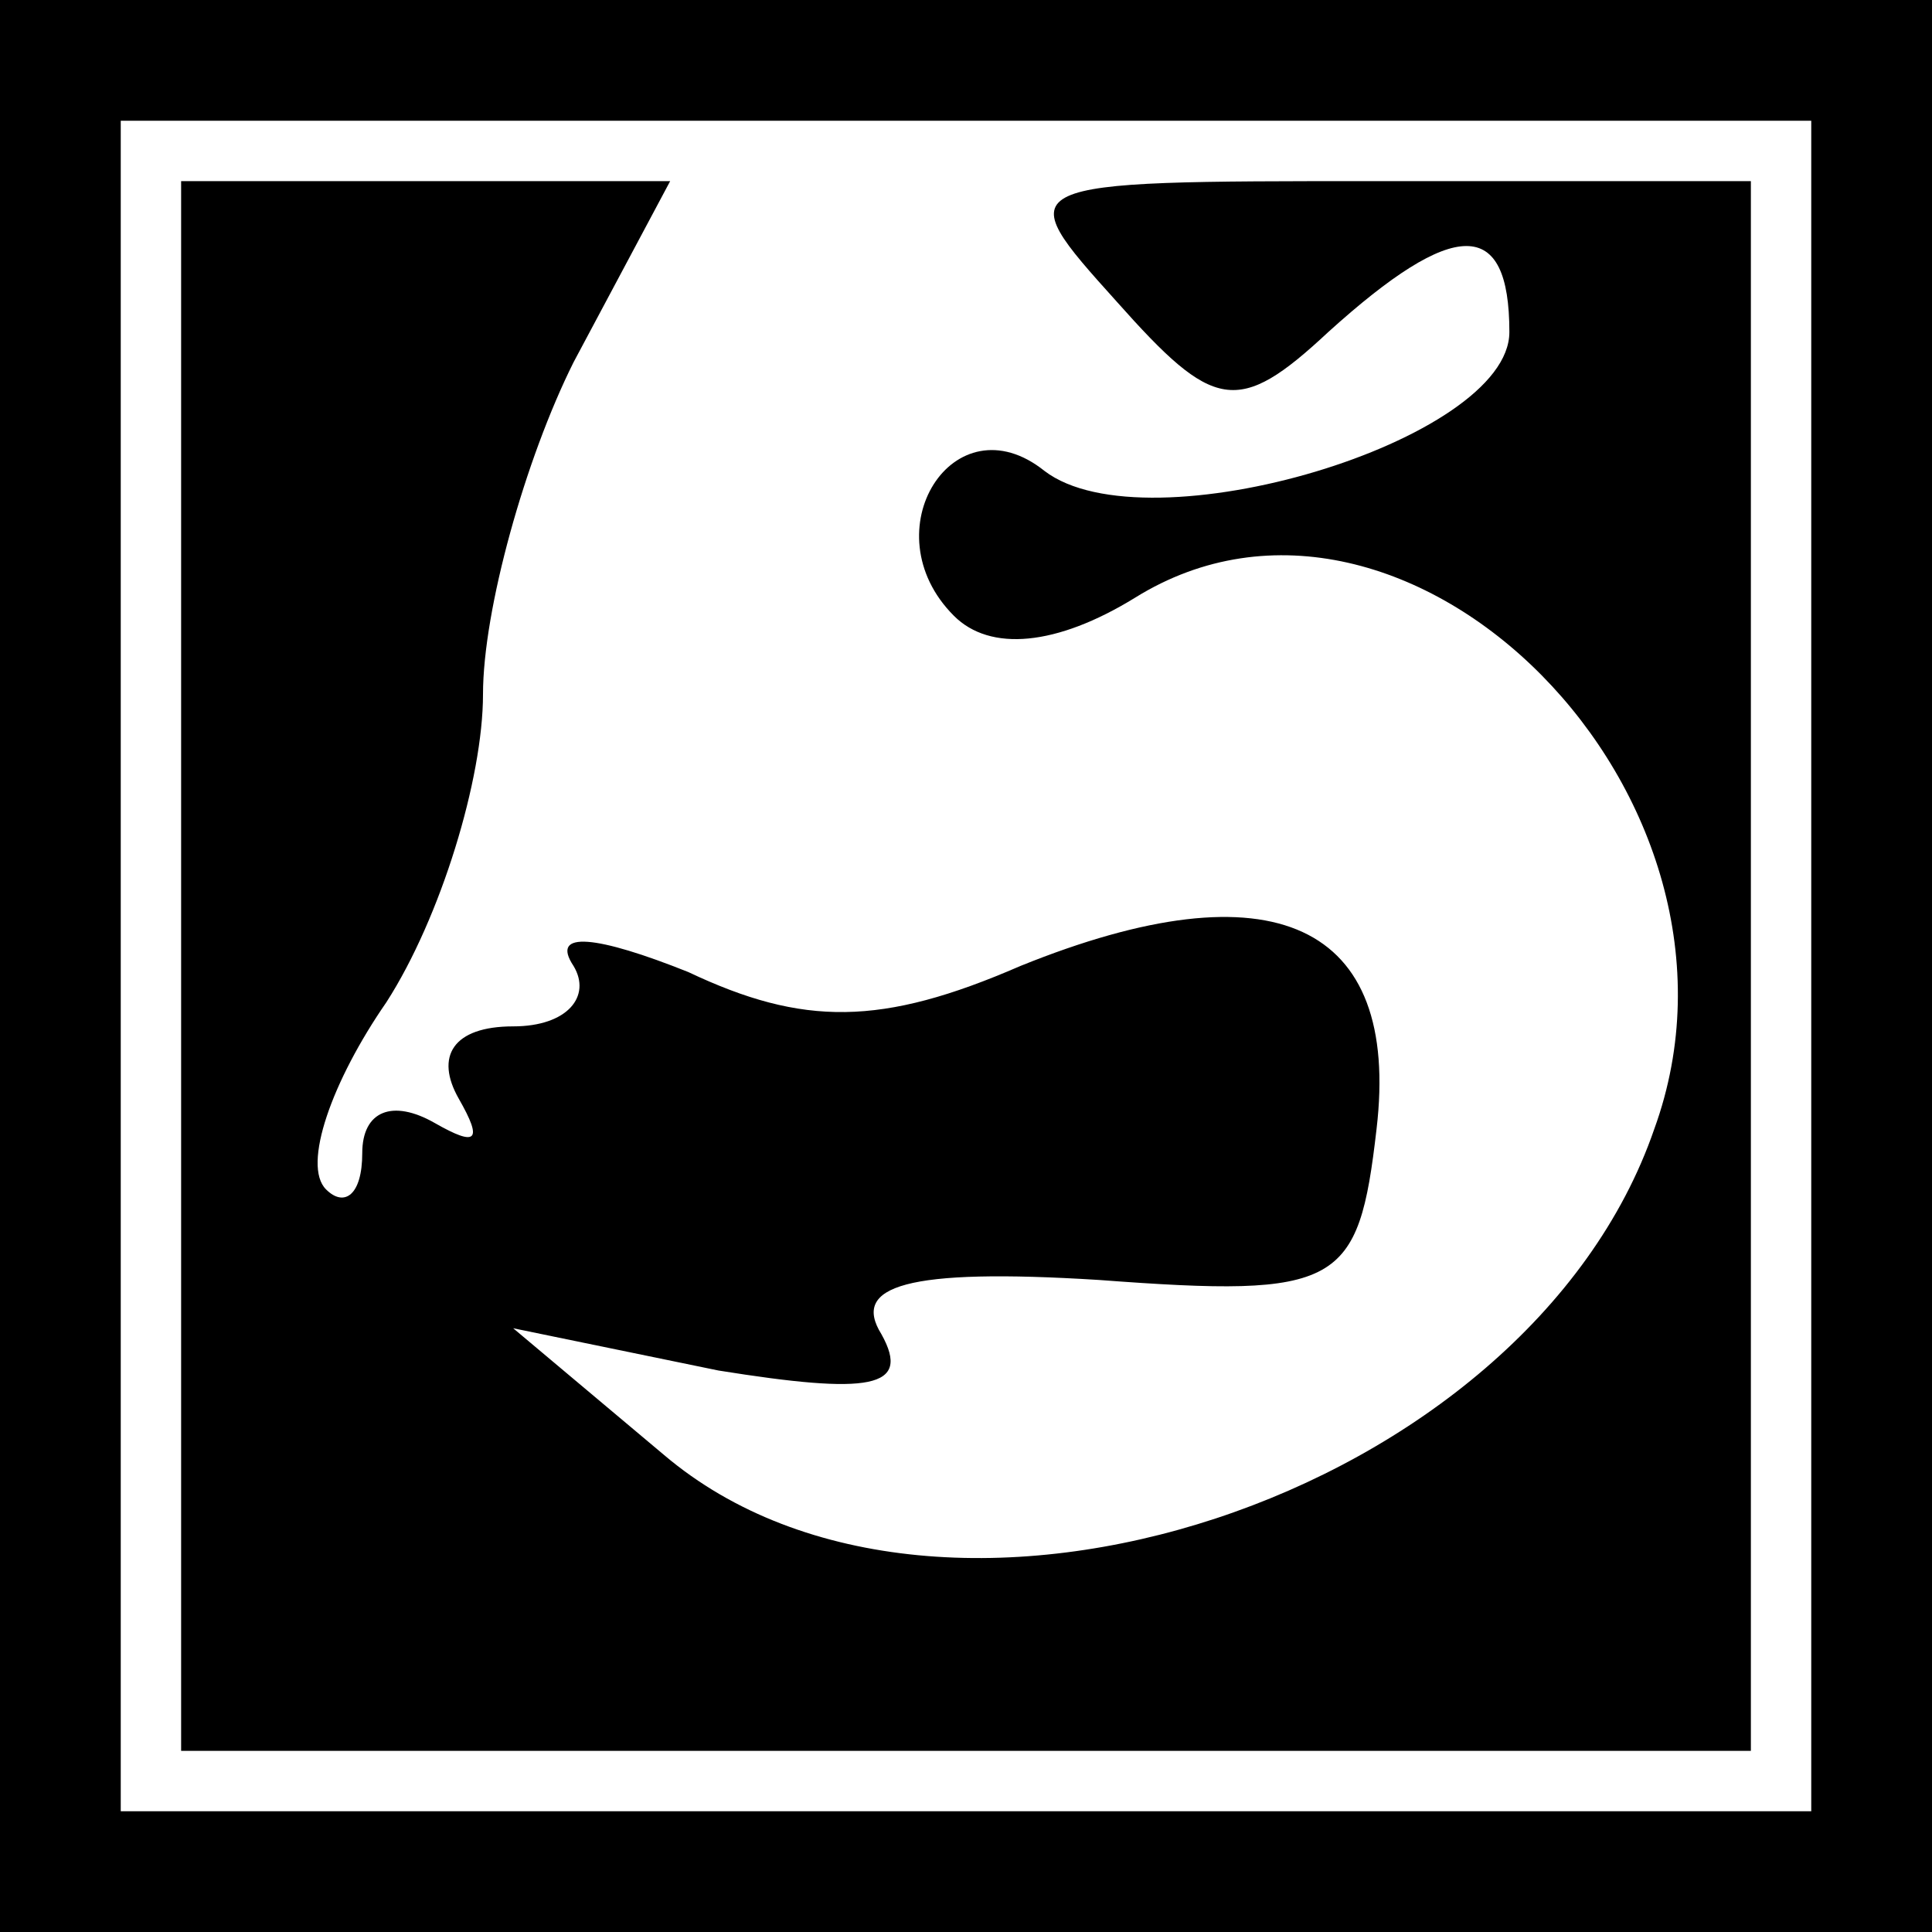 <?xml version="1.0" standalone="no"?>
<!DOCTYPE svg PUBLIC "-//W3C//DTD SVG 20010904//EN"
 "http://www.w3.org/TR/2001/REC-SVG-20010904/DTD/svg10.dtd">
<svg version="1.0" xmlns="http://www.w3.org/2000/svg"
 width="32pt" height="32pt" viewBox="0 0 32 32"
 preserveAspectRatio="xMidYMid meet">
<rect x="0" y="0" width="32" height="32" fill="#808080" stroke="none"/>
<g transform="translate(0,32) scale(0.1,-0.1)"
fill="#000000" stroke="none">
<path fill="#000000" stroke="none" d="M0 160 l0 -160 160 0 160 0 0 160 0
160 -160 0 -160 0 0 -160z"/>
<path fill="#ffffff" stroke="none" d="M300 160 l0 -140 -140 0 -140 0 0 140
0 140 140 0 140 0 0 -140z"/>
<path fill="#000000" stroke="none" d="M30 160 l0 -130 130 0 130 0 0 130 0
130 -62 0 c-61 0 -61 0 -43 -20 16 -18 20 -19 35 -5 21 19 30 19 30 0 0 -18
-60 -36 -77 -23 -15 12 -29 -10 -15 -24 6 -6 17 -5 30 3 45 28 106 -33 86 -88
-21 -61 -118 -93 -164 -54 l-25 21 34 -7 c25 -4 32 -3 27 6 -5 8 4 11 36 9 40
-3 43 -1 46 25 4 34 -17 44 -59 27 -23 -10 -36 -10 -55 -1 -15 6 -23 7 -19 1
3 -5 -1 -10 -10 -10 -10 0 -13 -5 -9 -12 4 -7 3 -8 -4 -4 -7 4 -12 2 -12 -5 0
-7 -3 -9 -6 -6 -4 4 1 18 10 31 9 14 16 37 16 51 0 14 7 39 15 55 l16 30 -41
0 -40 0 0 -130z"/>
</g>
</svg>
